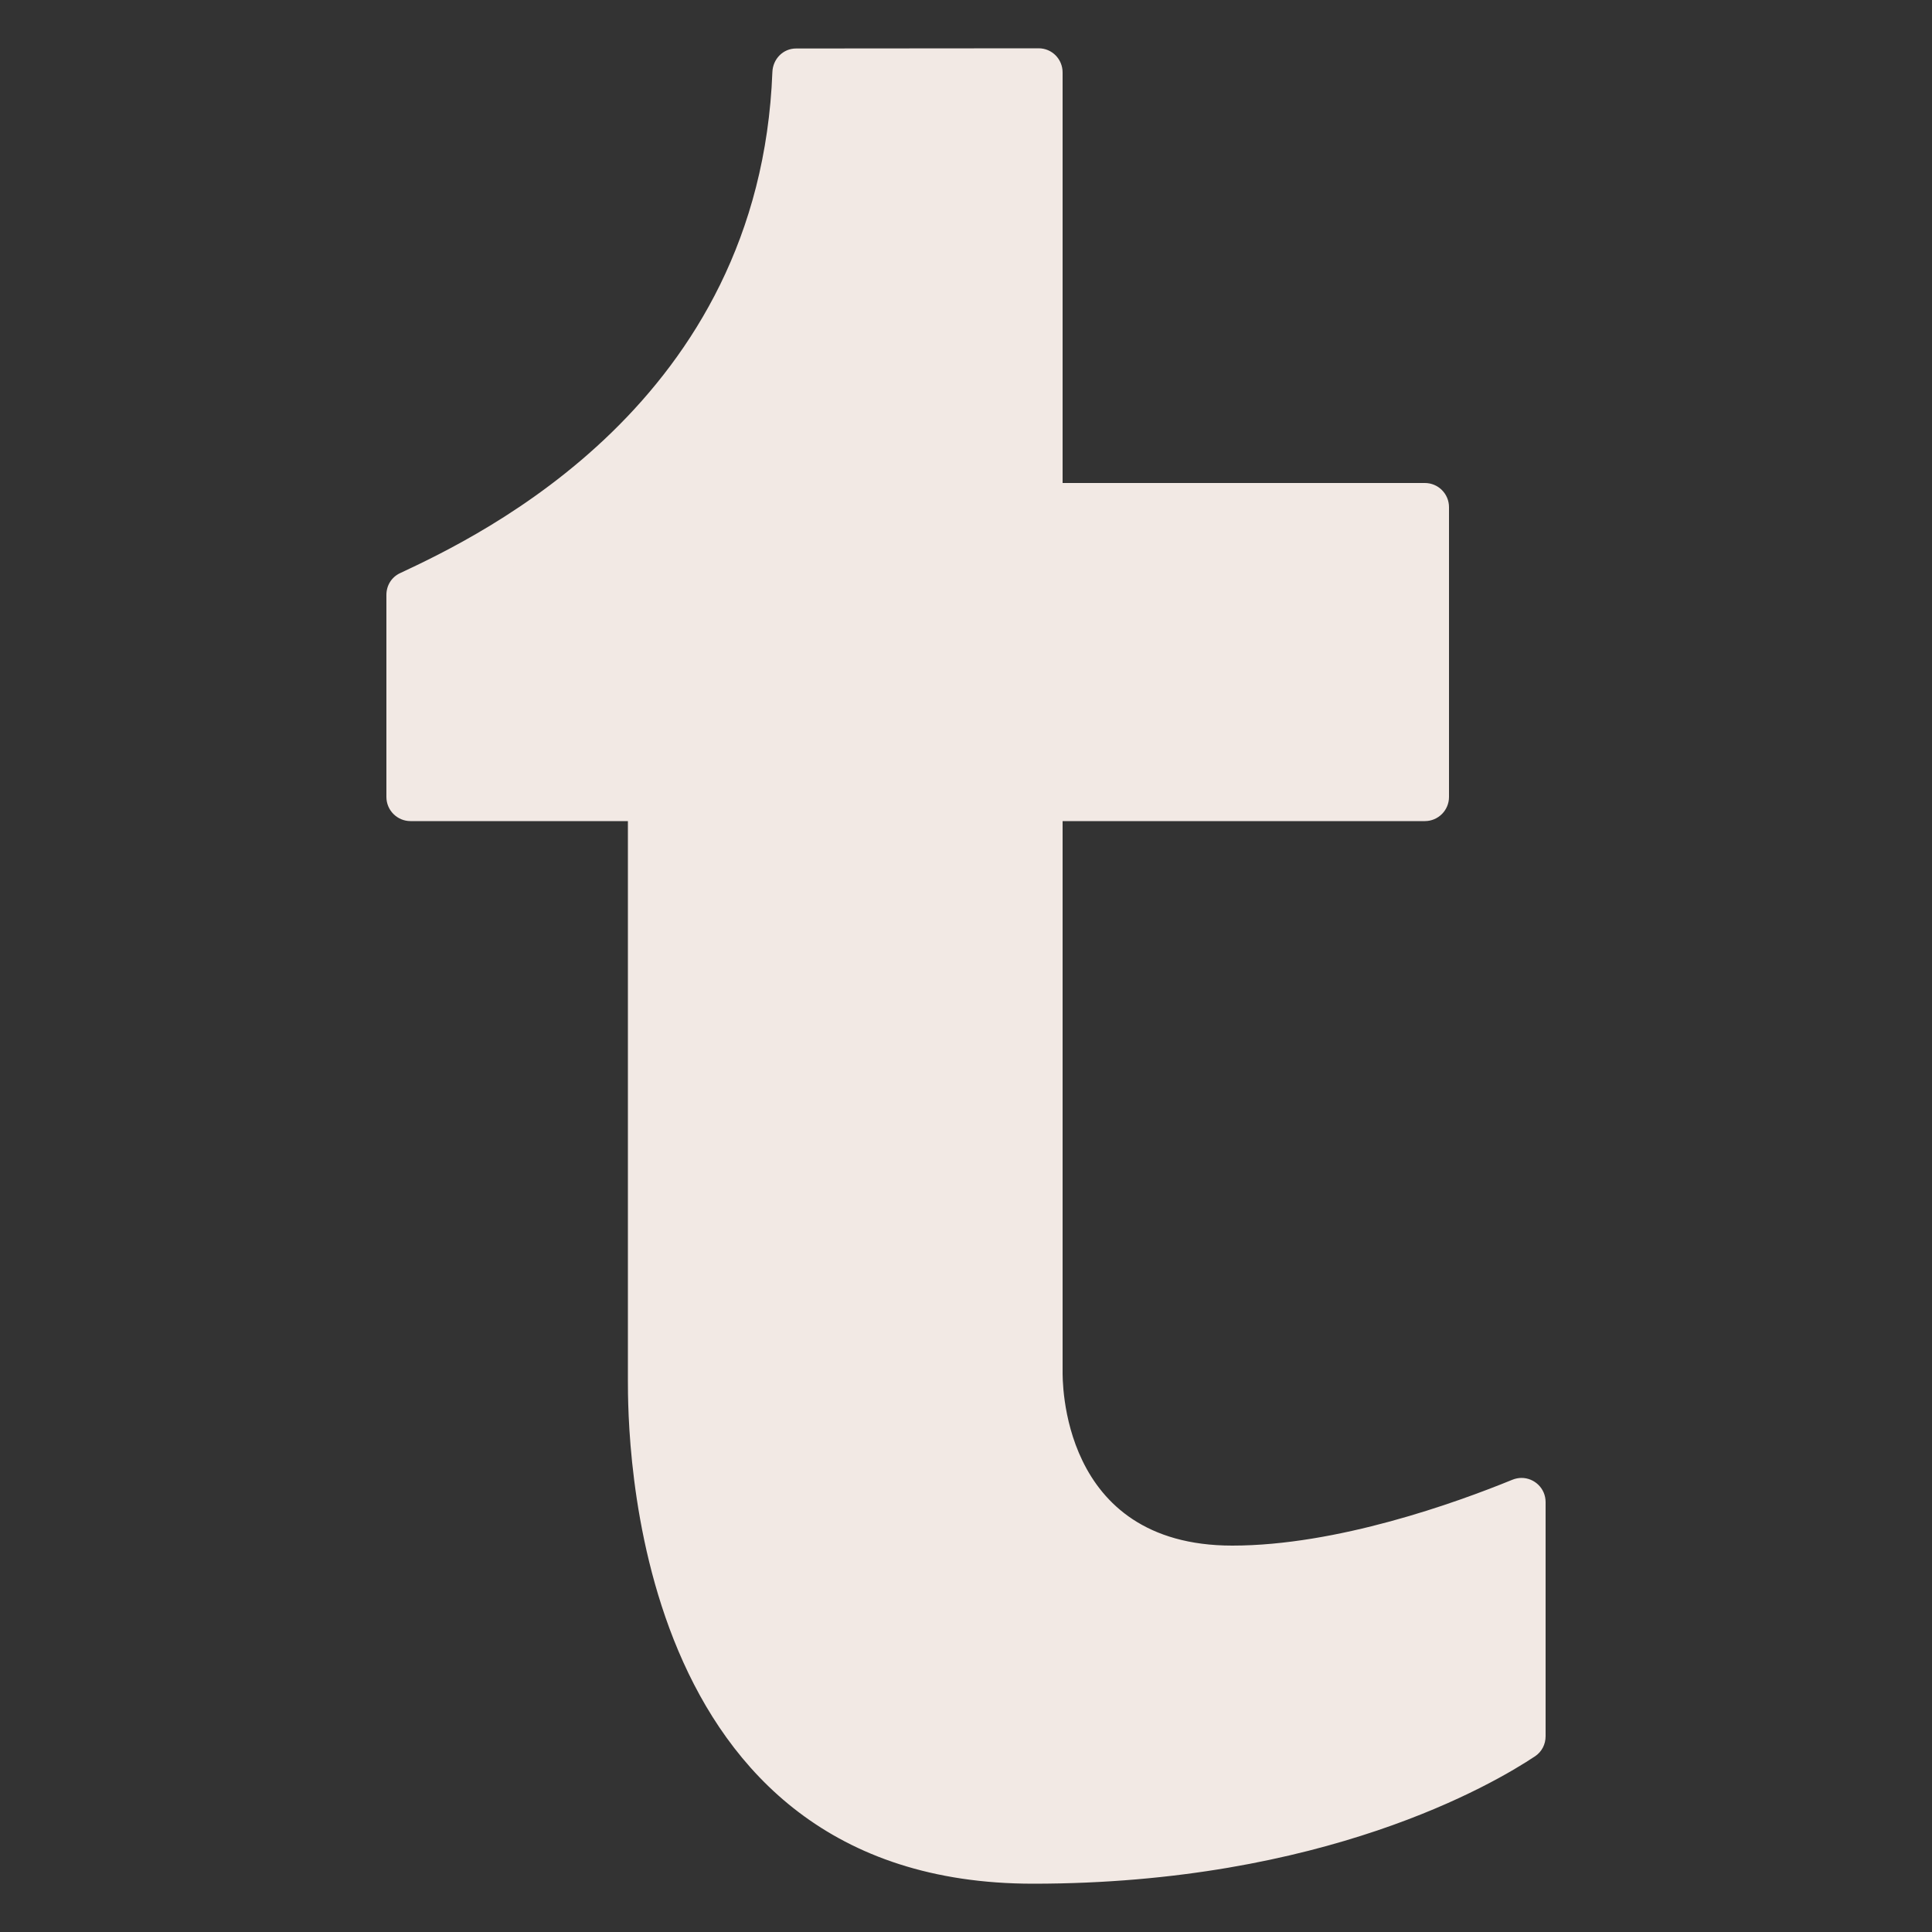 <?xml version="1.0" encoding="UTF-8"?>
<svg xmlns="http://www.w3.org/2000/svg" xmlns:xlink="http://www.w3.org/1999/xlink" viewBox="0 0 160 160" width="160px" height="160px">
<rect x="0" y="0" width="160" height="160" fill="#333333" stroke="none"/>
<g id="surface31005093">
<path style=" stroke:none;fill-rule:nonzero;fill:rgb(94.902%,91.373%,89.412%);fill-opacity:1;" d="M 85.555 154 C 72.363 154 63.109 147.938 58.035 135.98 C 55.438 129.84 54 122.133 54 114.27 L 54 66 L 34 66 L 34 49.266 C 54.465 39.676 65.227 25.133 65.961 6.043 L 86.012 6 L 86 42 L 118 42 L 118 66 L 86 66 L 86 113.531 C 85.992 115.328 86.293 121.445 90.59 125.762 C 93.387 128.574 97.242 130 102.051 130 C 110.965 130 120.879 126.492 126 124.398 L 126 143.793 C 122.434 146.172 108.891 154 85.555 154 Z M 85.555 154 "/>
<path style=" stroke:none;fill-rule:nonzero;fill:rgb(94.902%,91.373%,89.412%);fill-opacity:1;" d="M 84 8 L 84 44 L 116 44 L 116 64 L 84 64 L 84 113.543 C 83.988 115.512 84.332 122.305 89.172 127.172 C 92.359 130.375 96.695 132 102.055 132 C 109.875 132 118.383 129.422 124 127.328 L 124 142.699 C 119.473 145.496 106.668 152 85.555 152 C 73.242 152 64.605 146.348 59.875 135.199 C 57.375 129.305 56 121.867 56 114.254 L 56 64 L 36 64 L 36 50.527 C 60.273 38.703 66.848 21.289 67.852 8.016 C 72.277 8.008 79.508 8.004 84 8 M 86.016 4 C 81.477 4.004 70.398 4.008 65.926 4.016 C 64.844 4.016 64.004 4.891 63.965 5.973 C 62.91 33.344 39.812 44.336 33.125 47.469 C 32.426 47.797 32 48.488 32 49.266 L 32 66 C 32 67.105 32.895 68 34 68 L 52 68 L 52 114.254 C 52 118.523 51.965 156 85.555 156 C 109.621 156 123.652 147.766 127.141 145.438 C 127.688 145.066 128 144.453 128 143.793 L 128 124.398 C 128 123.246 127.062 122.395 126.008 122.395 C 125.758 122.395 125.5 122.445 125.246 122.547 C 120.566 124.461 110.723 128 102.055 128 C 87.715 128 88 114.117 88 113.531 L 88 68 L 118 68 C 119.105 68 120 67.105 120 66 L 120 42 C 120 40.895 119.105 40 118 40 L 88 40 L 88 6 C 88 4.895 87.121 4 86.016 4 Z M 86.016 4 "/>
</g>
</svg>
